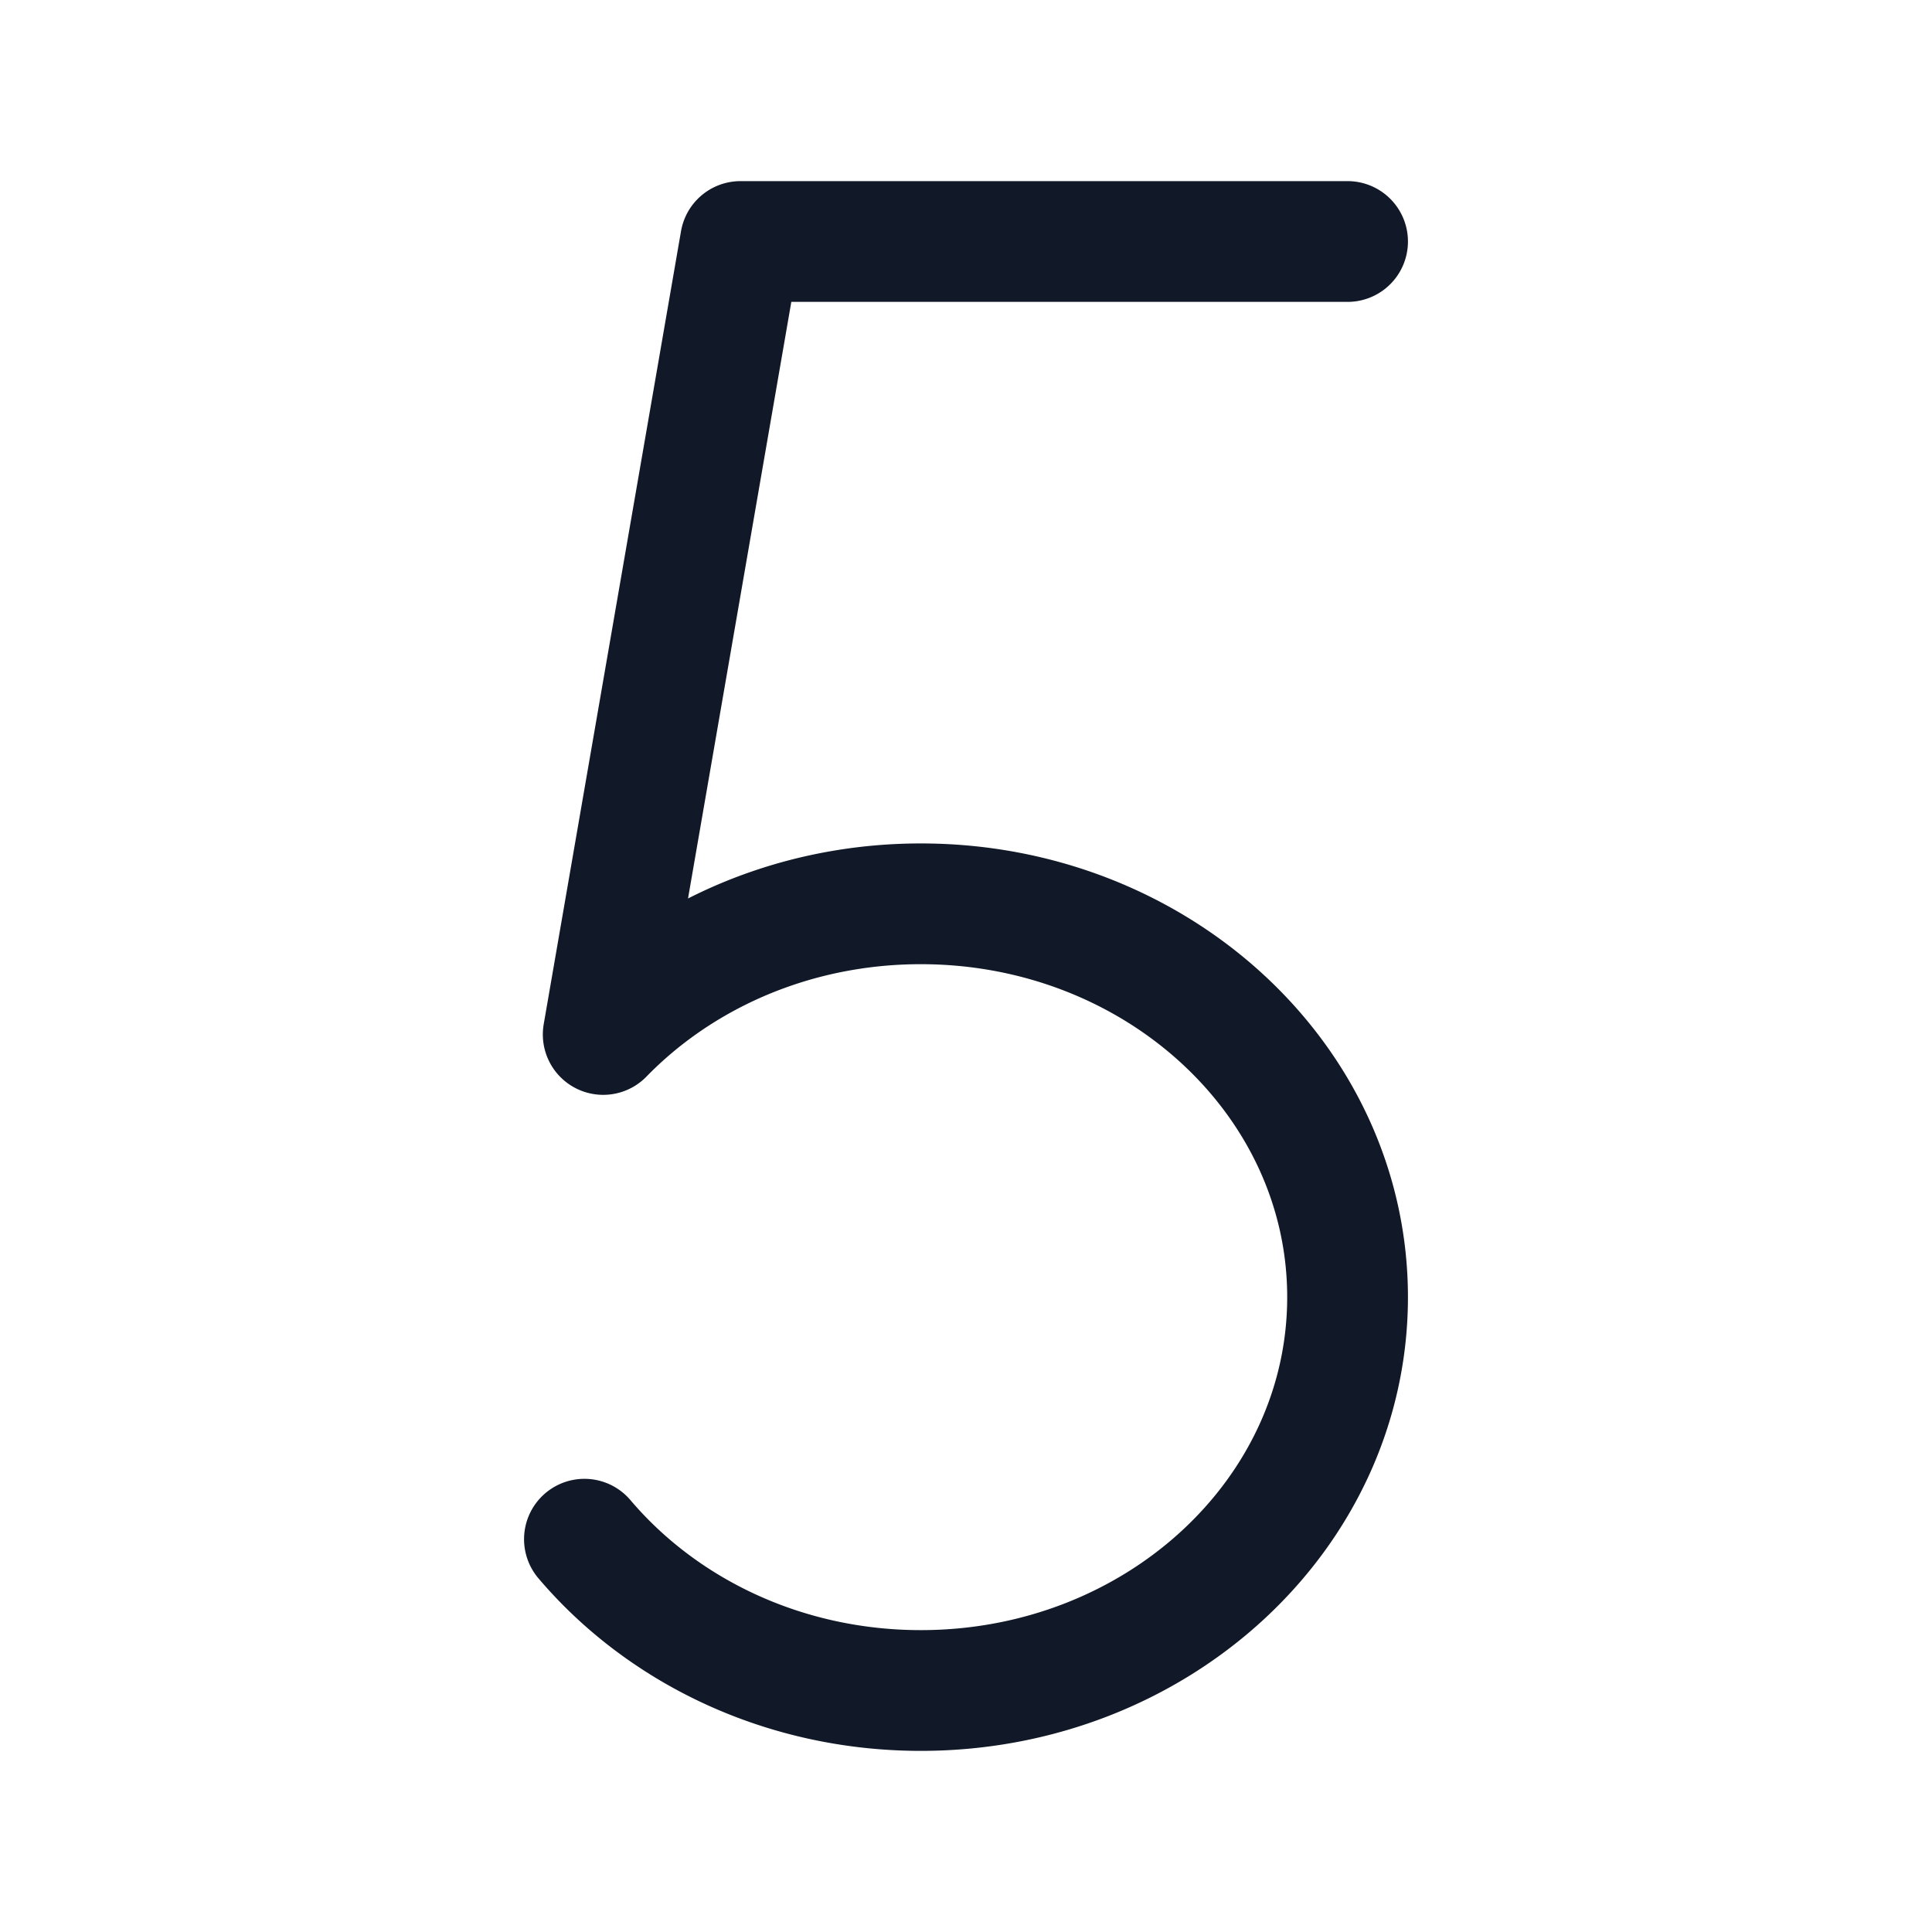 <svg xmlns="http://www.w3.org/2000/svg" width="32" height="32" fill="none" viewBox="0 0 32 32"><path stroke="#111827" stroke-linecap="round" stroke-linejoin="round" stroke-width="2" d="M9.68 25.494C10.974 27.019 12.99 28 15.252 28c3.903 0 7.068-2.917 7.068-6.515s-3.165-6.515-7.068-6.515c-1.723 0-3.302.568-4.528 1.512a6.901 6.901 0 0 0-.733.652L12.265 4H22.32"/></svg>